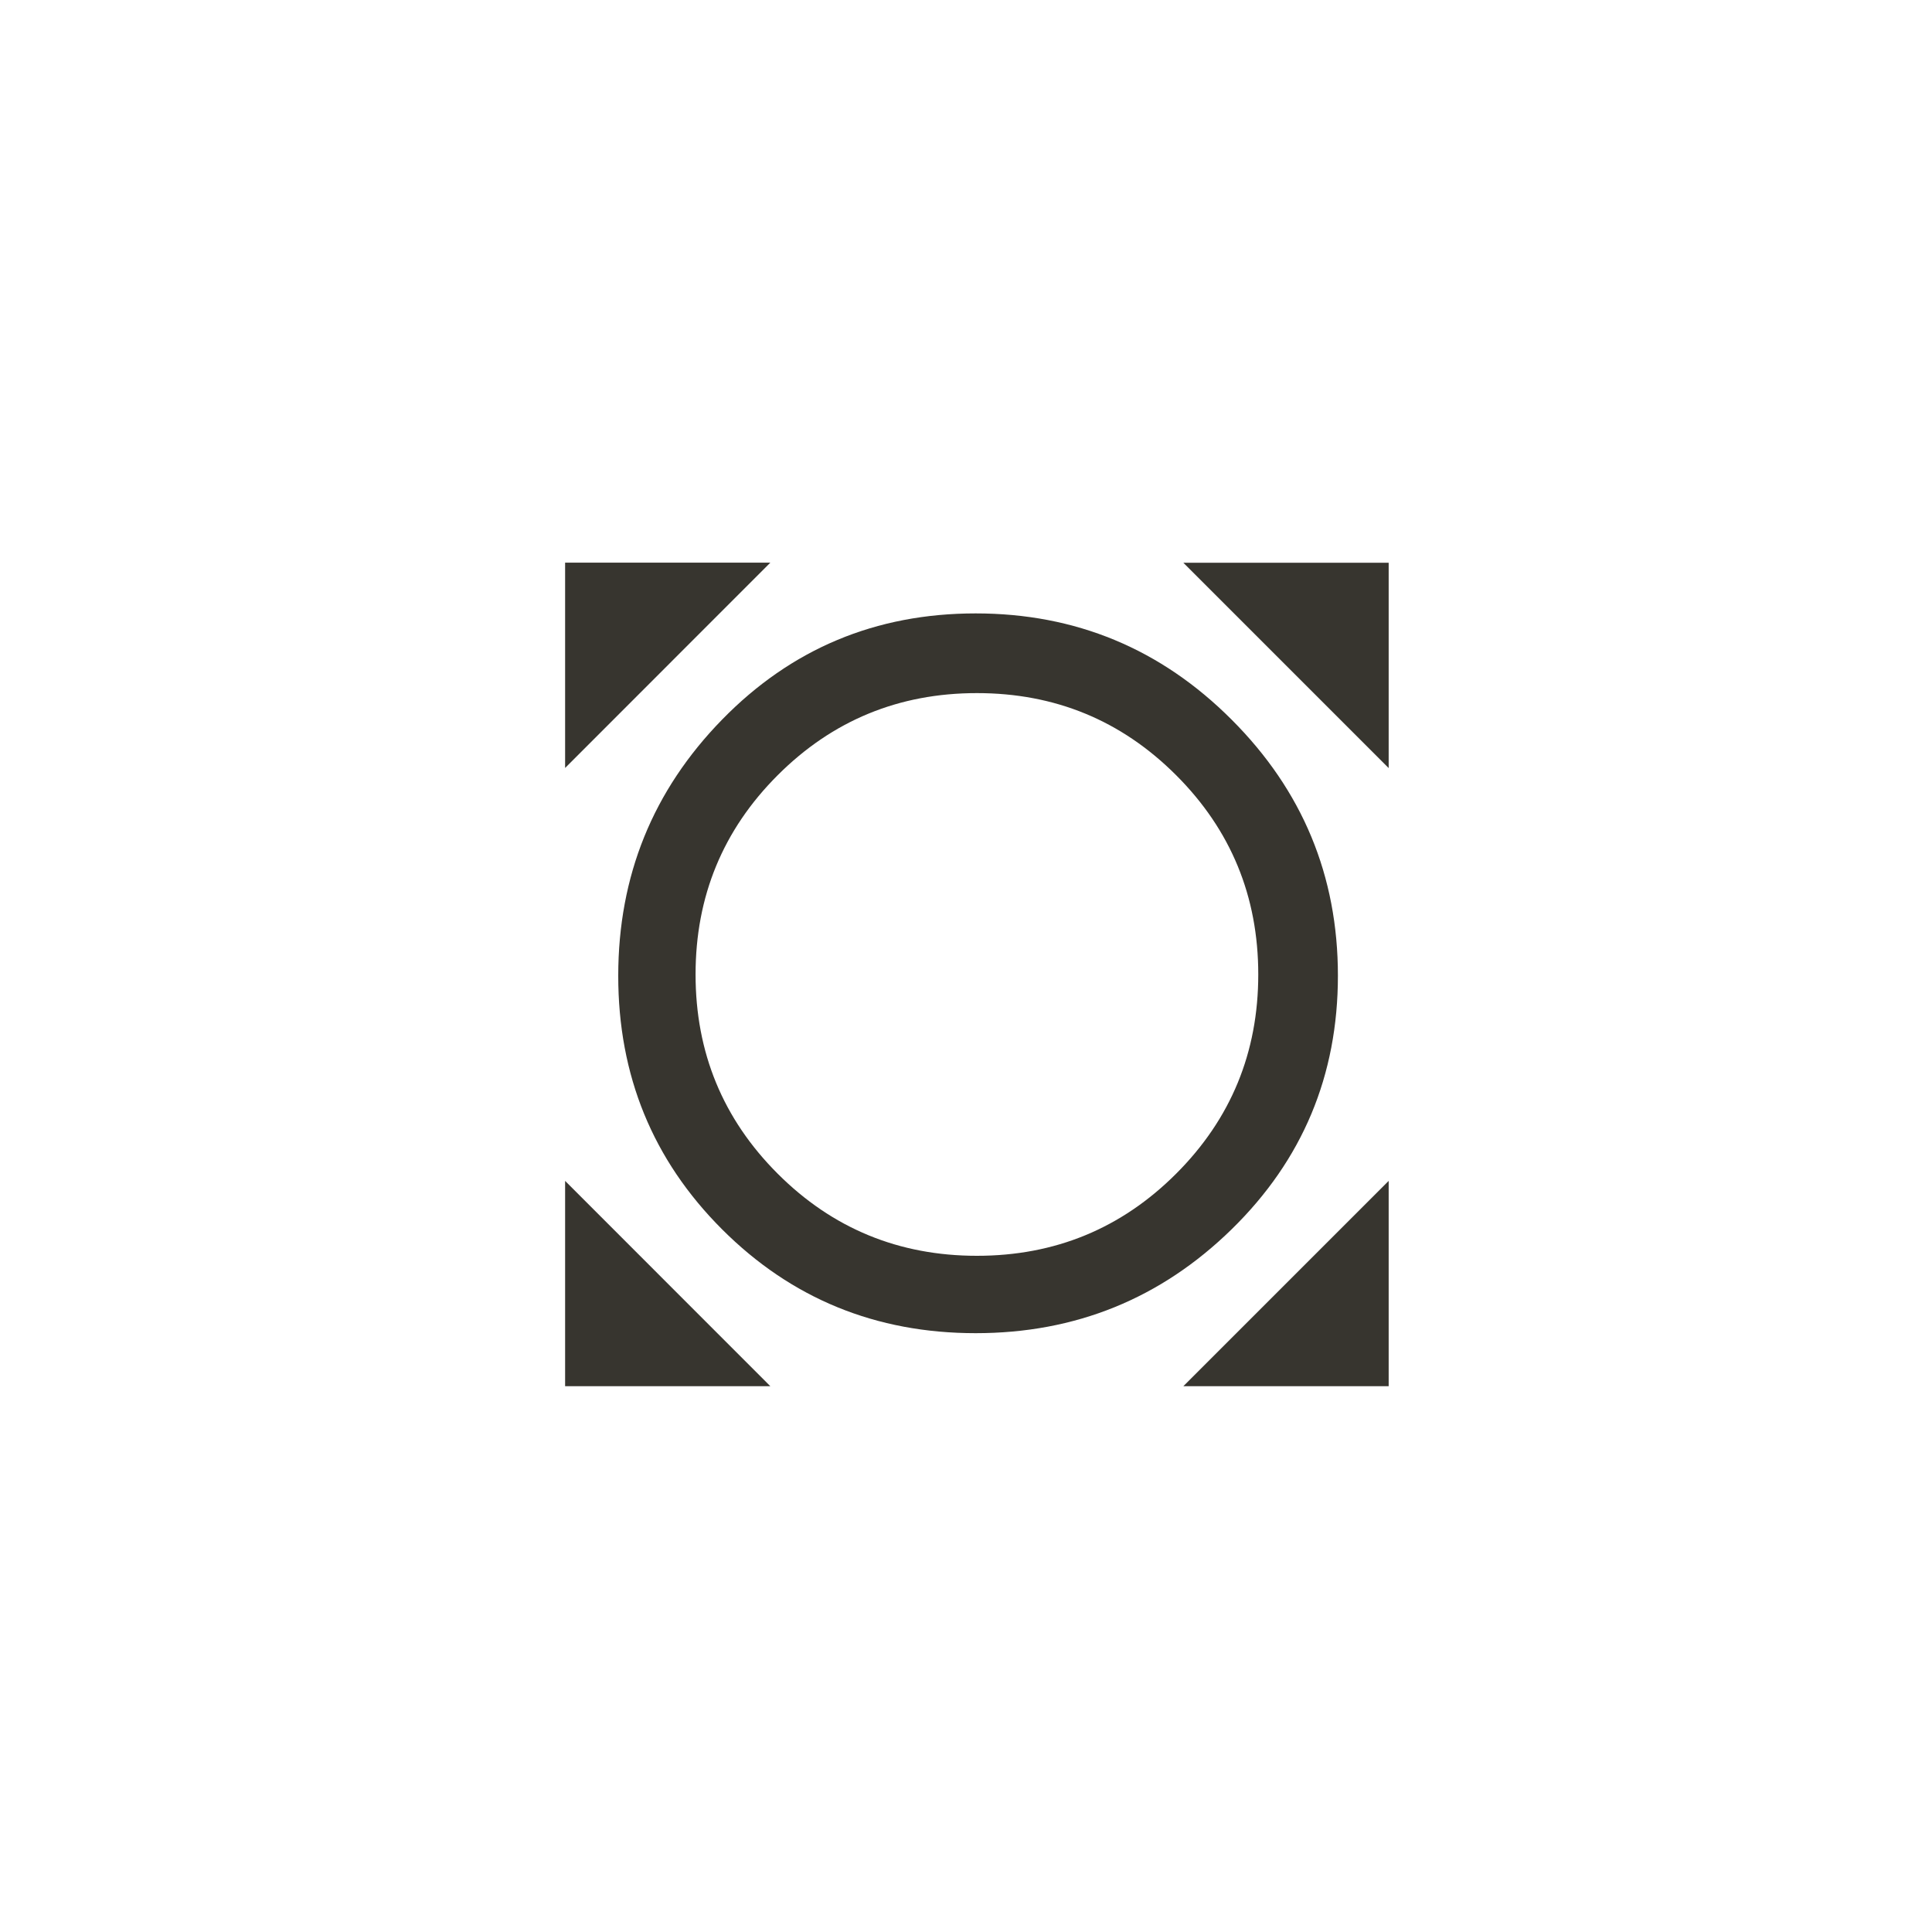 <!-- Generated by IcoMoon.io -->
<svg version="1.1" xmlns="http://www.w3.org/2000/svg" width="40" height="40" viewBox="0 0 40 40">
<title>mt-all_out</title>
<path fill="#37352f" d="M24.351 24.3q1.7-1.7 1.7-4.125t-1.7-4.125-4.125-1.7-4.125 1.7-1.7 4.125 1.7 4.125 4.125 1.7 4.125-1.7zM25.5 14.9q2.2 2.2 2.2 5.3t-2.2 5.251-5.3 2.151-5.251-2.151-2.149-5.251 2.149-5.3 5.251-2.2 5.3 2.2zM11.7 15.9v-4.251h4.249zM15.949 28.7h-4.249v-4.251zM28.751 24.449v4.251h-4.251zM24.5 11.651h4.251v4.251z"></path>
</svg>
